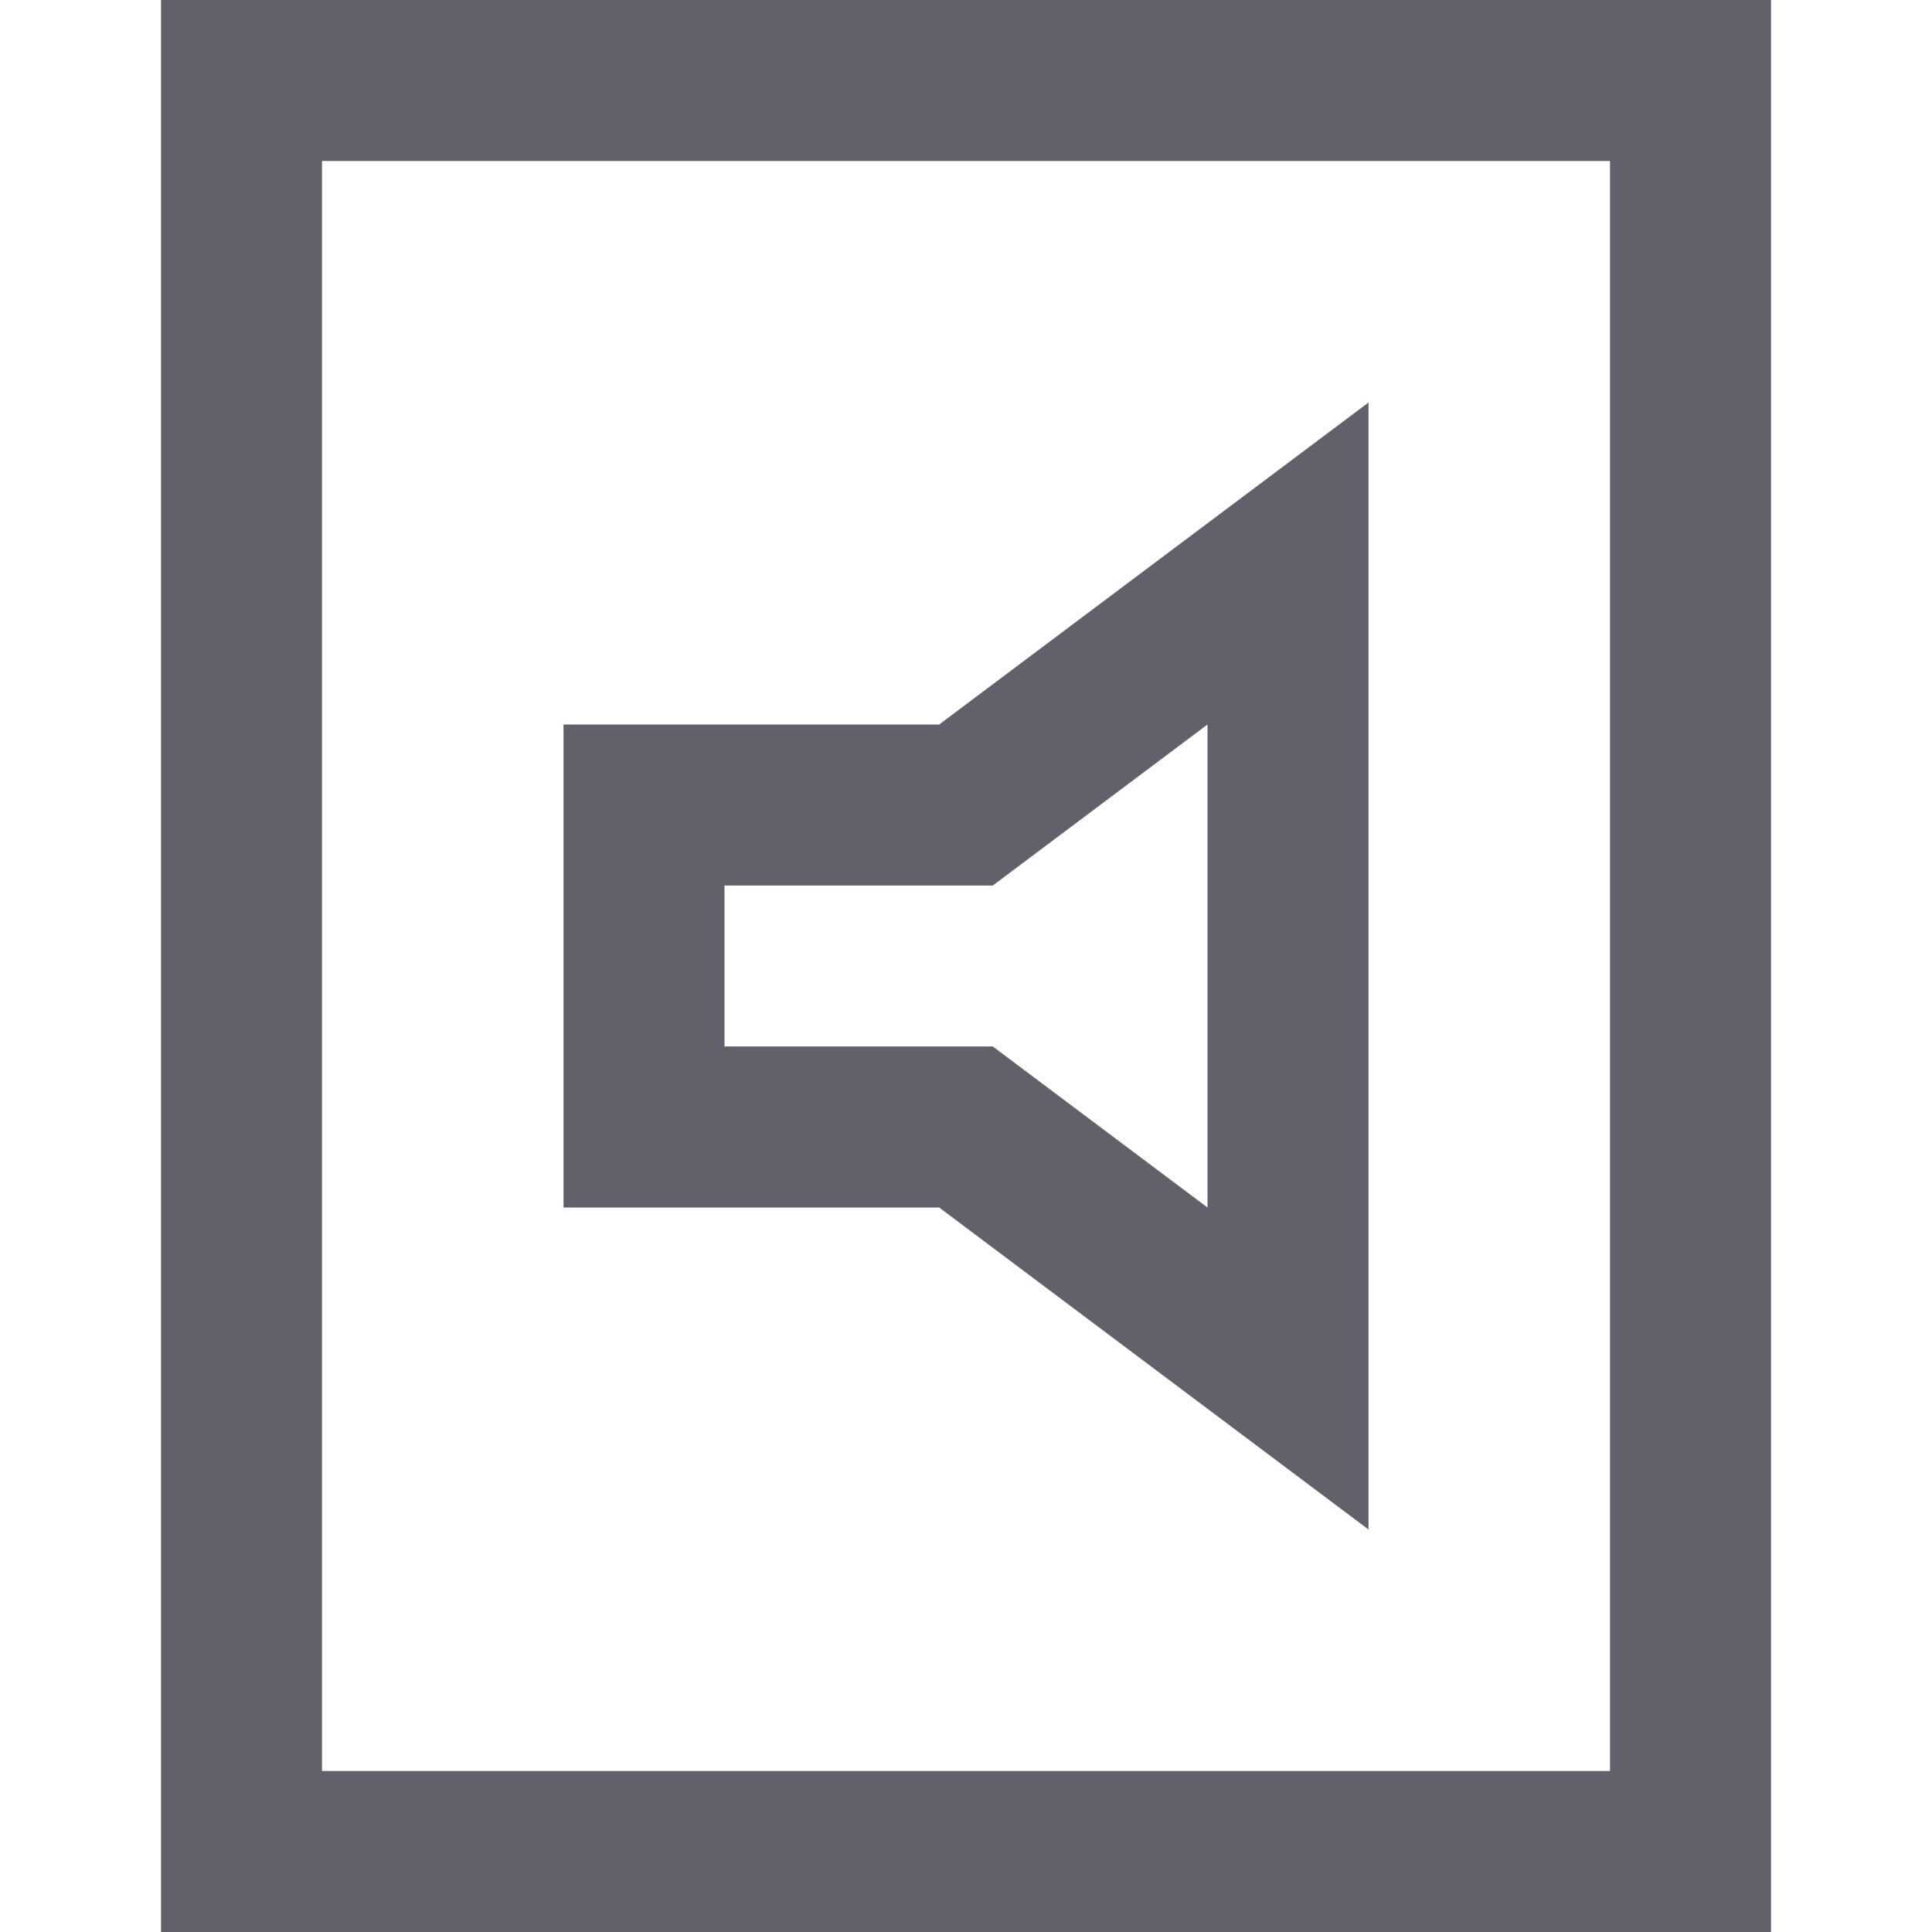 <svg xmlns="http://www.w3.org/2000/svg" height="24" width="24" viewBox="0 0 24 24"><rect x="3" y="1" width="18" height="22" fill="none" stroke="#61616b" stroke-width="2"></rect><polygon data-color="color-2" points="12 10 8 10 8 14 12 14 16 17 16 7 12 10" fill="none" stroke="#61616b" stroke-width="2"></polygon></svg>